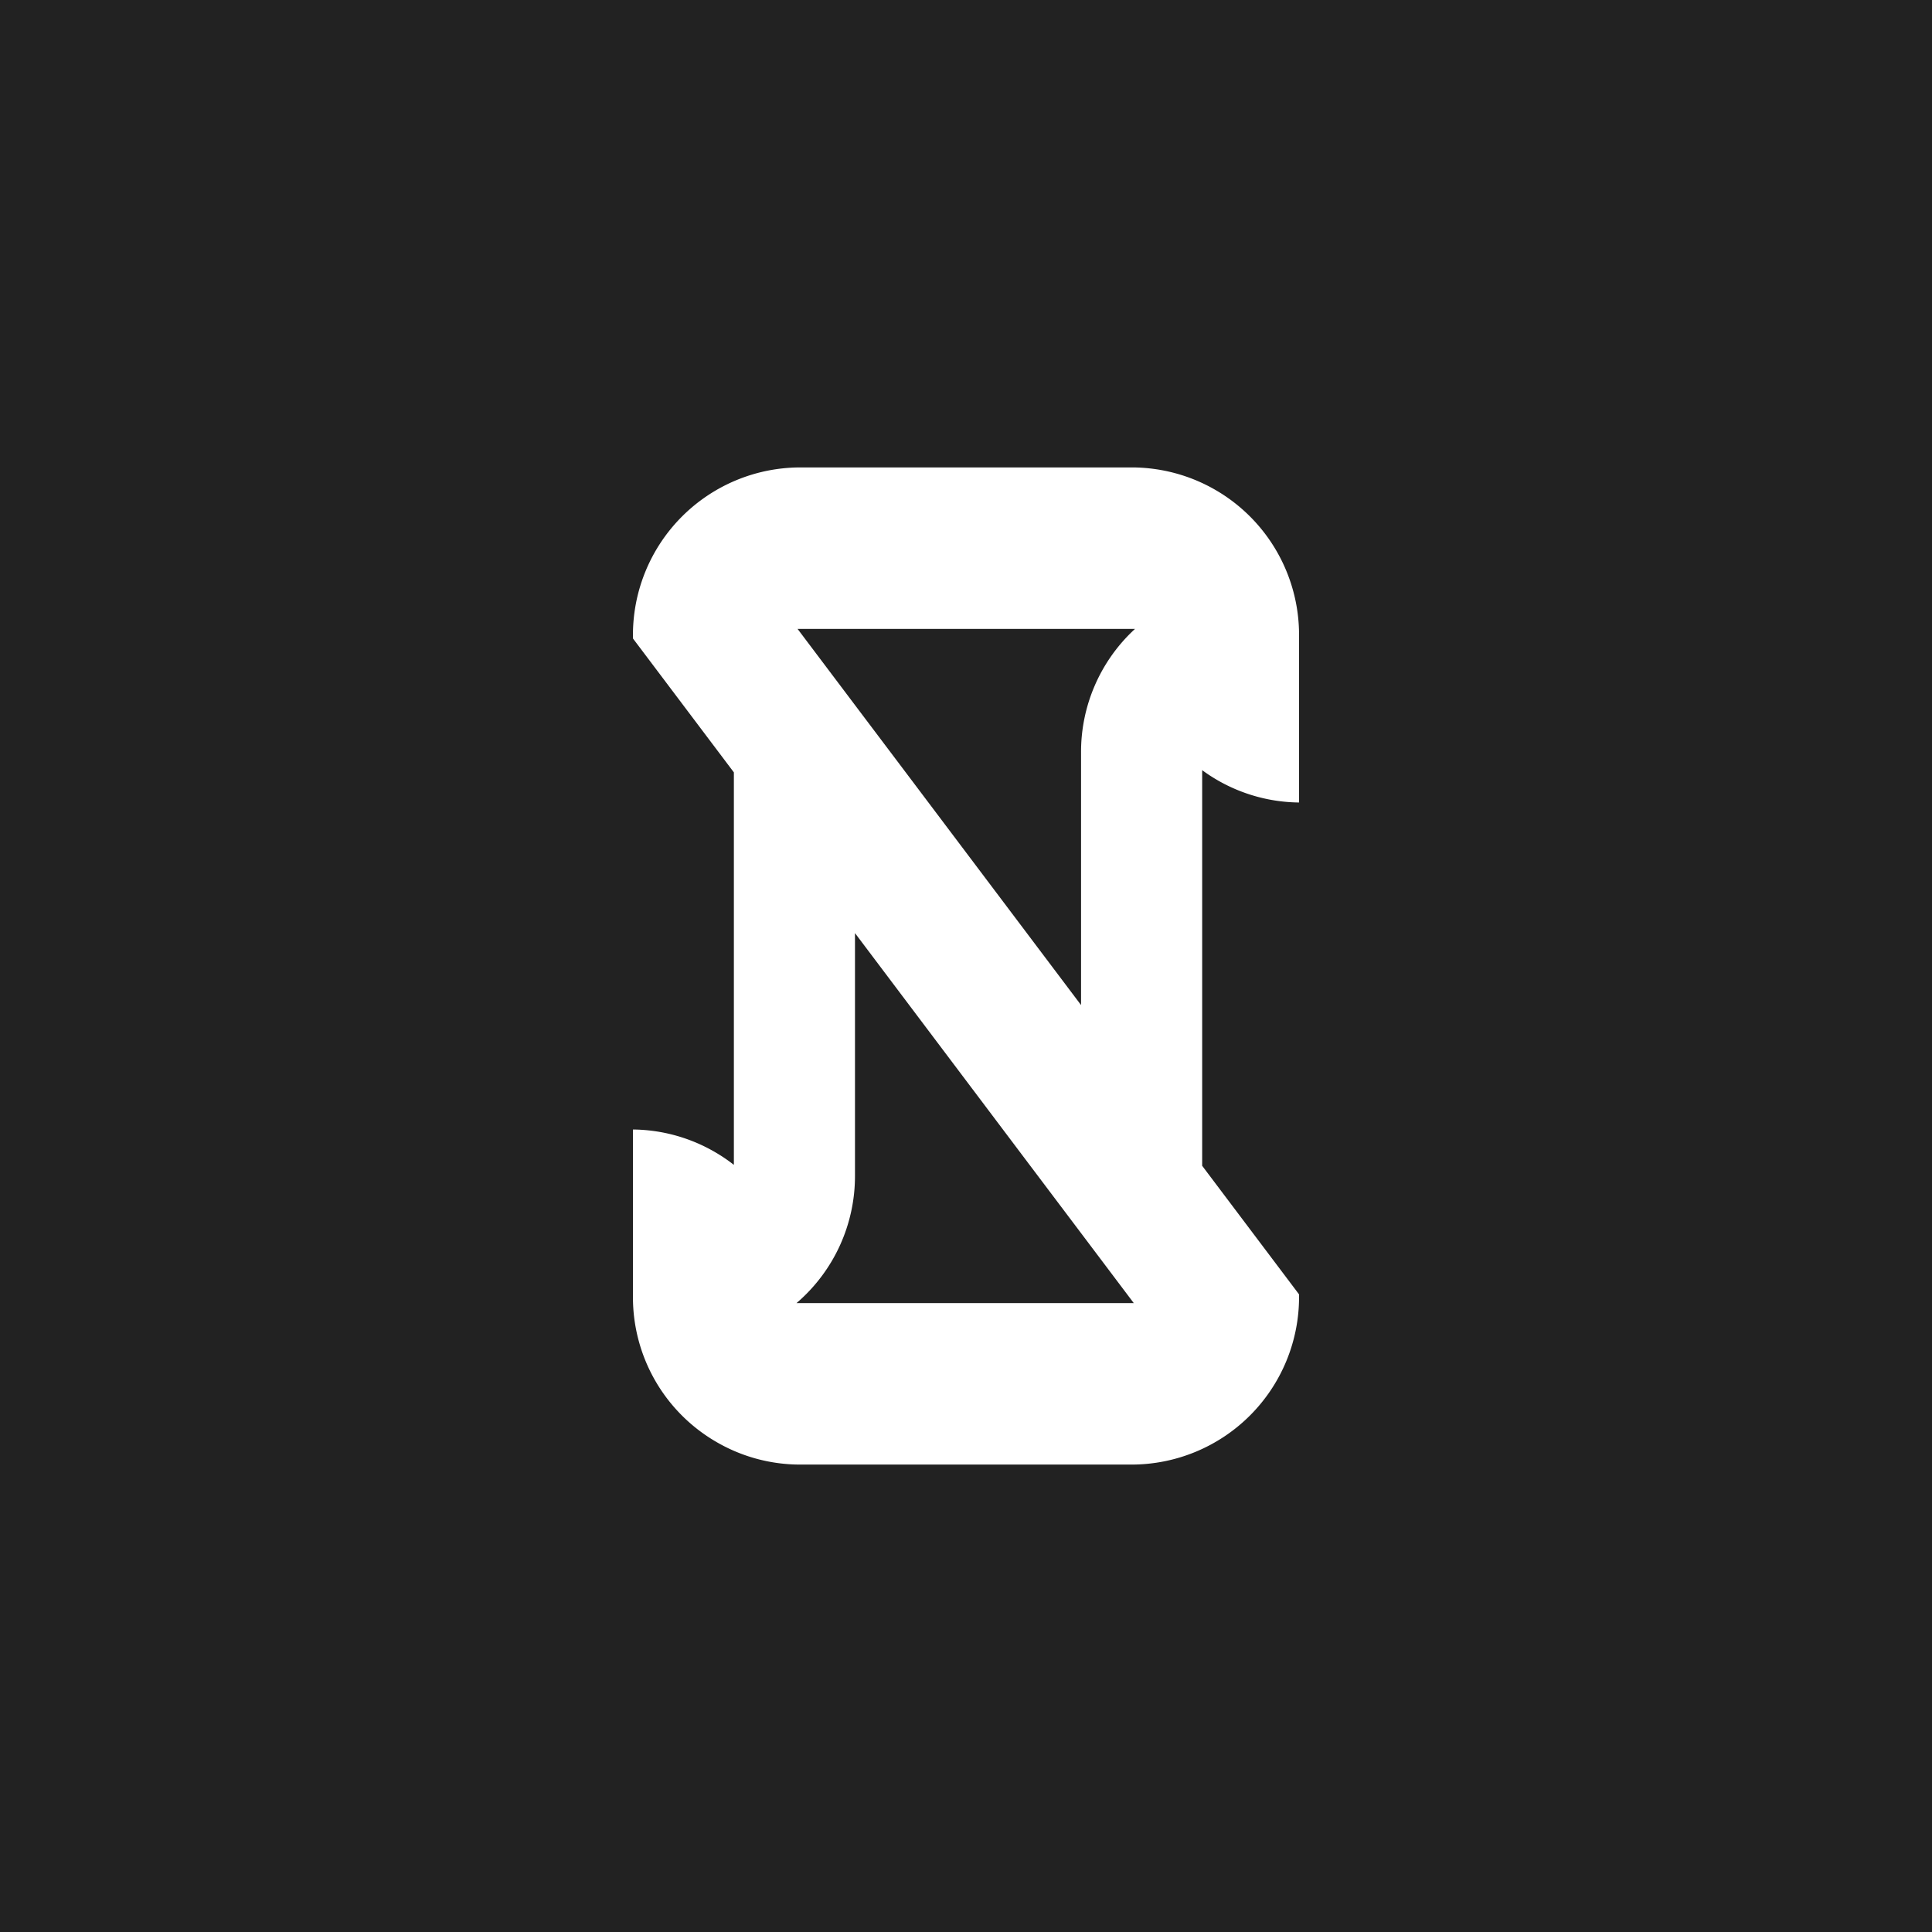 <svg xmlns="http://www.w3.org/2000/svg" width="512" height="512">
	<path d="M0 0 L512 0 L512 512 L0 512 Z" fill="#222222"/>
	<path d="m322.332,206.572a44.078,44.078 0 0 0 21.932,6.098l0,-44.399a44.386,44.386 0 0 0 -44.399,-44.399l-87.729,0a44.399,44.399 0 0 0 -44.399,44.399c0,0.31 0,0.631 0.011,0.941l26.736,35.477l0,104.012a43.311,43.311 0 0 0 -4.814,-3.274a44.078,44.078 0 0 0 -21.932,-6.098l0,44.399a44.287,44.287 0 0 0 21.932,38.301a44.108,44.108 0 0 0 22.467,6.098l87.729,0a44.411,44.411 0 0 0 44.399,-44.399c0,-0.235 0,-0.481 -0.011,-0.717l-25.666,-34.065l0,-104.847a41.916,41.916 0 0 0 3.745,2.471zm-111.245,138.762c0.171,-0.15 0.332,-0.3 0.503,-0.439a44.324,44.324 0 0 0 14.989,-33.262l0,-64.352l46.175,61.293l13.737,18.22l13.972,18.541l-89.377,0zm89.323,-178.315a44.252,44.252 0 0 0 -13.919,32.278l0,67.059l-47.352,-62.844l-12.56,-16.658l-15.213,-20.188l89.419,0c-0.128,0.118 -0.246,0.235 -0.374,0.353z" fill="#FFF"/>
</svg>